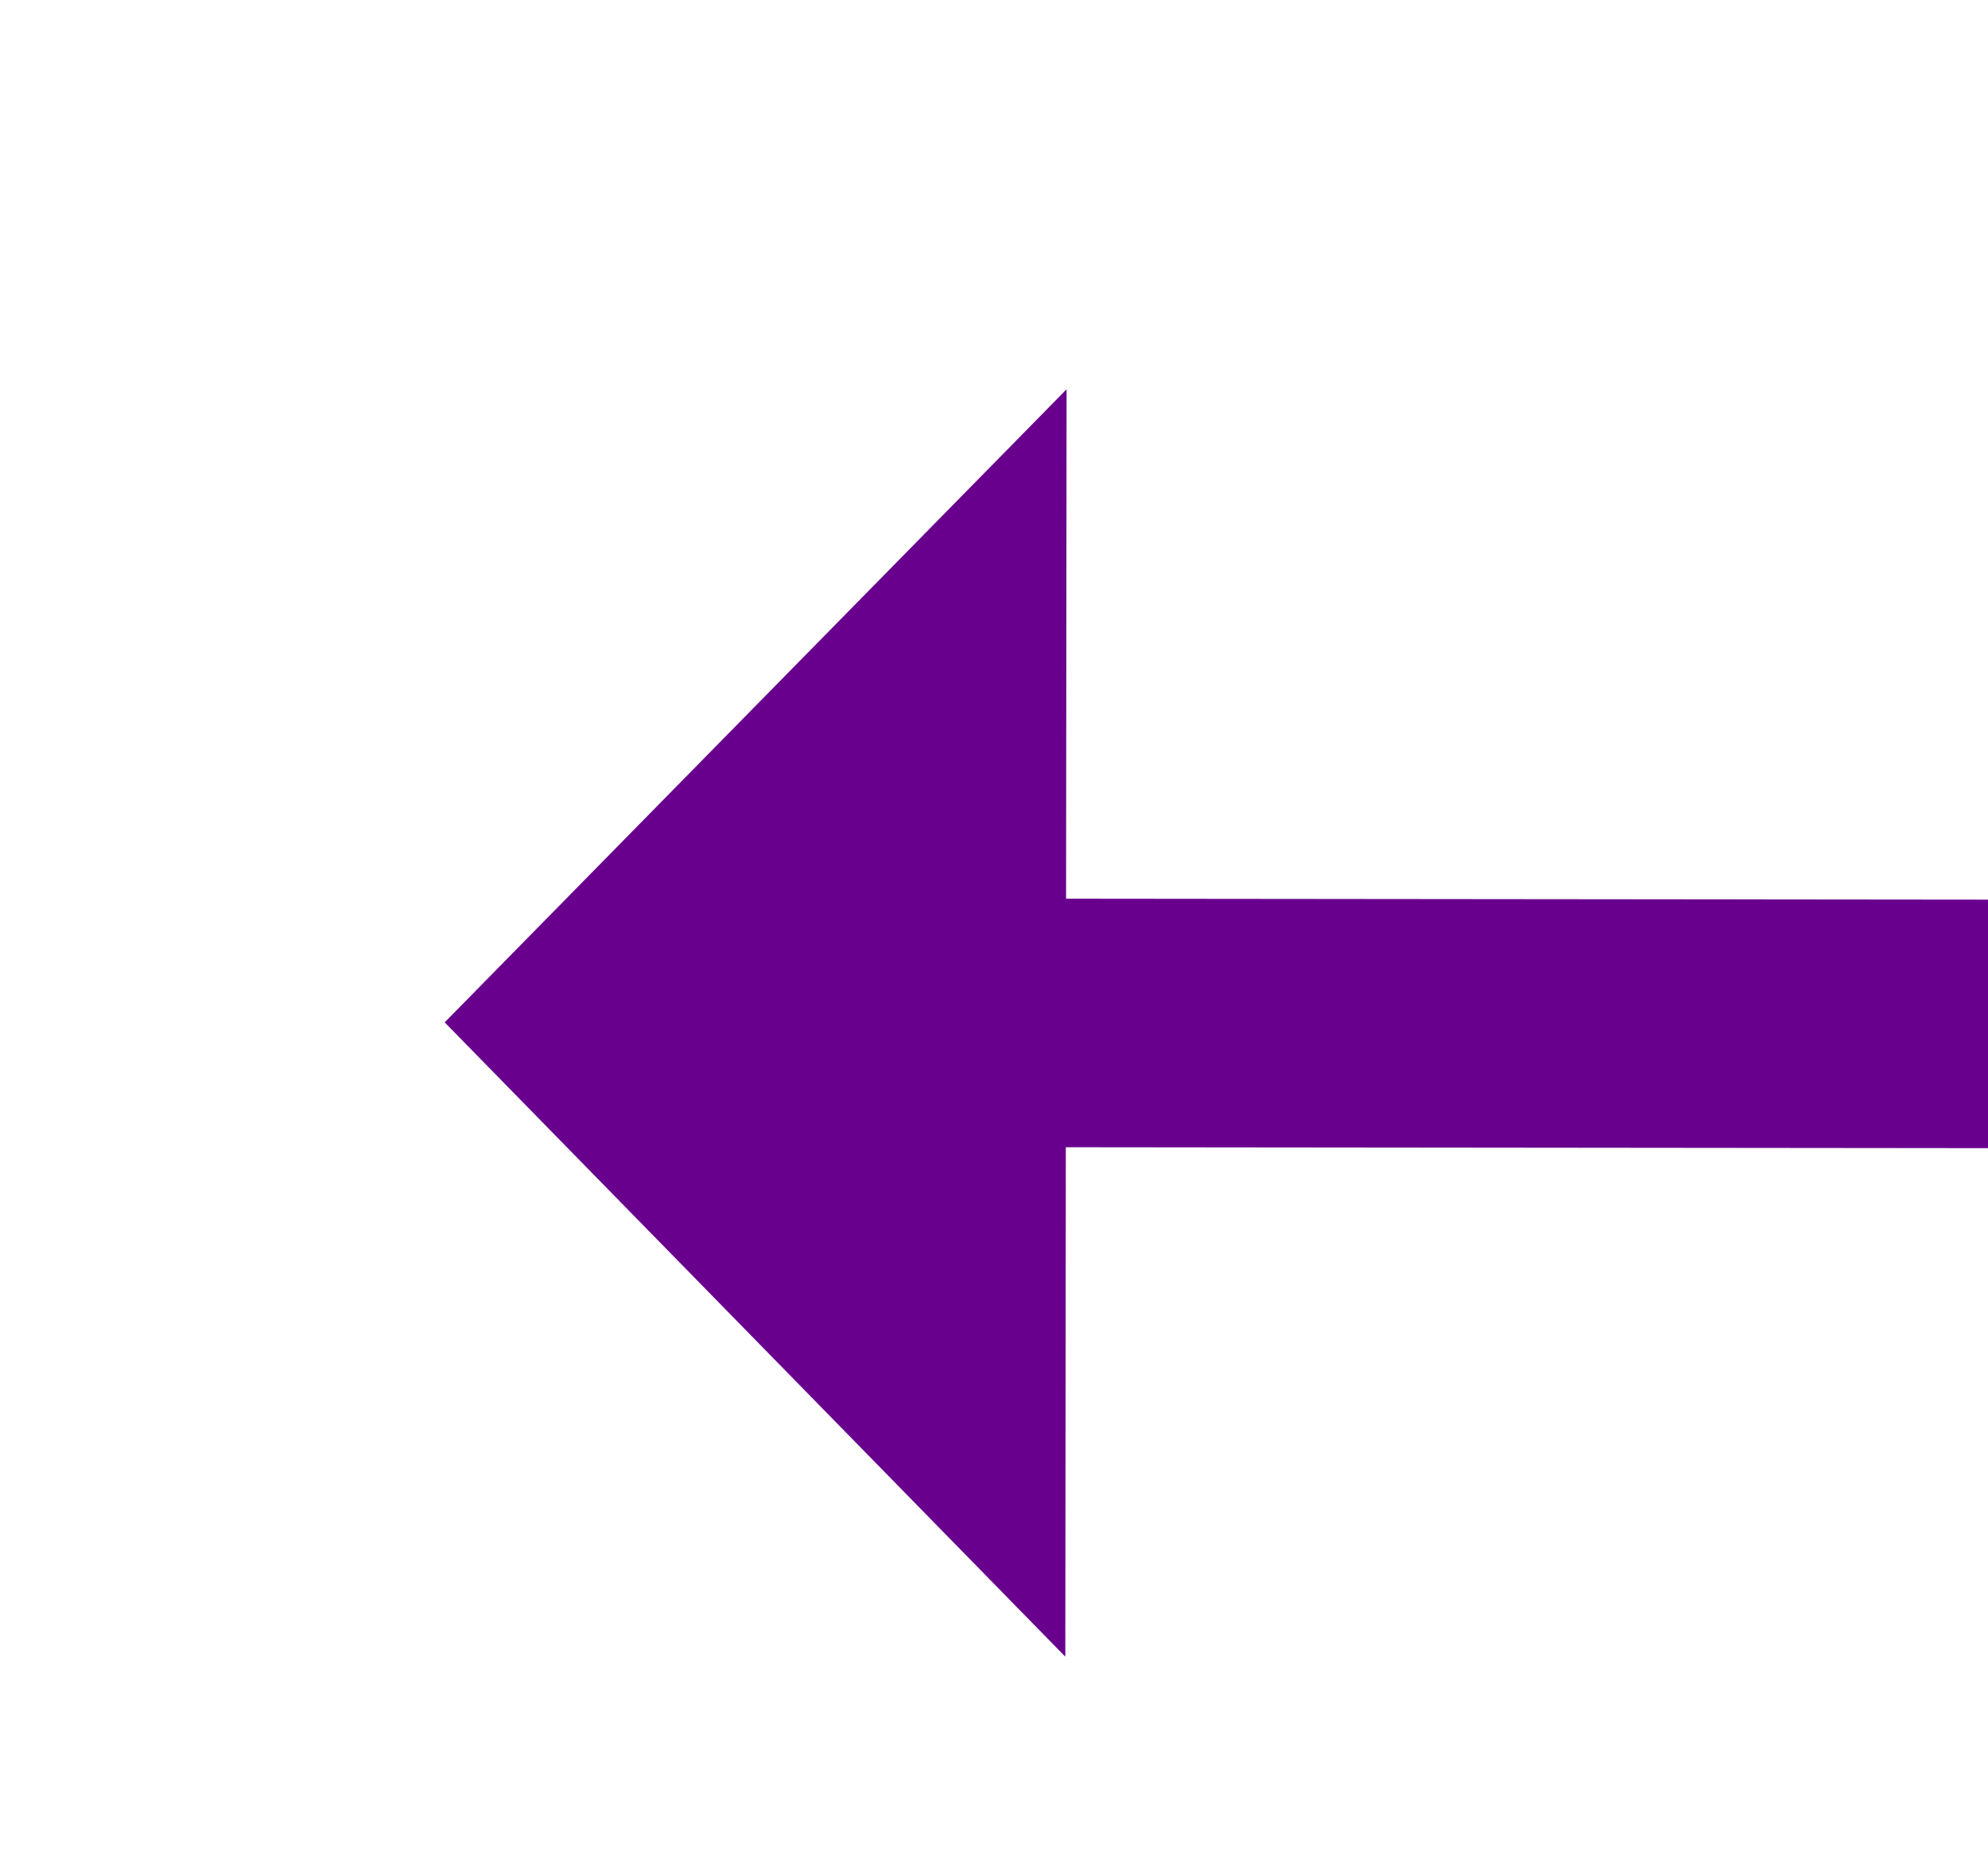 ﻿<?xml version="1.0" encoding="utf-8"?>
<svg version="1.1" xmlns:xlink="http://www.w3.org/1999/xlink" width="32px" height="30px" preserveAspectRatio="xMinYMid meet" viewBox="1632 1949  32 28" xmlns="http://www.w3.org/2000/svg">
  <g transform="matrix(-1 0 0 -1 3296 3926 )">
    <path d="M 1646 1972.2  L 1656 1962  L 1646 1951.8  L 1646 1972.2  Z " fill-rule="nonzero" fill="#68008d" stroke="none" transform="matrix(1 0.001 -0.001 1 2.804 -2.112 )" />
    <path d="M 1304 1962  L 1648 1962  " stroke-width="4" stroke="#68008d" fill="none" transform="matrix(1 0.001 -0.001 1 2.804 -2.112 )" />
  </g>
</svg>